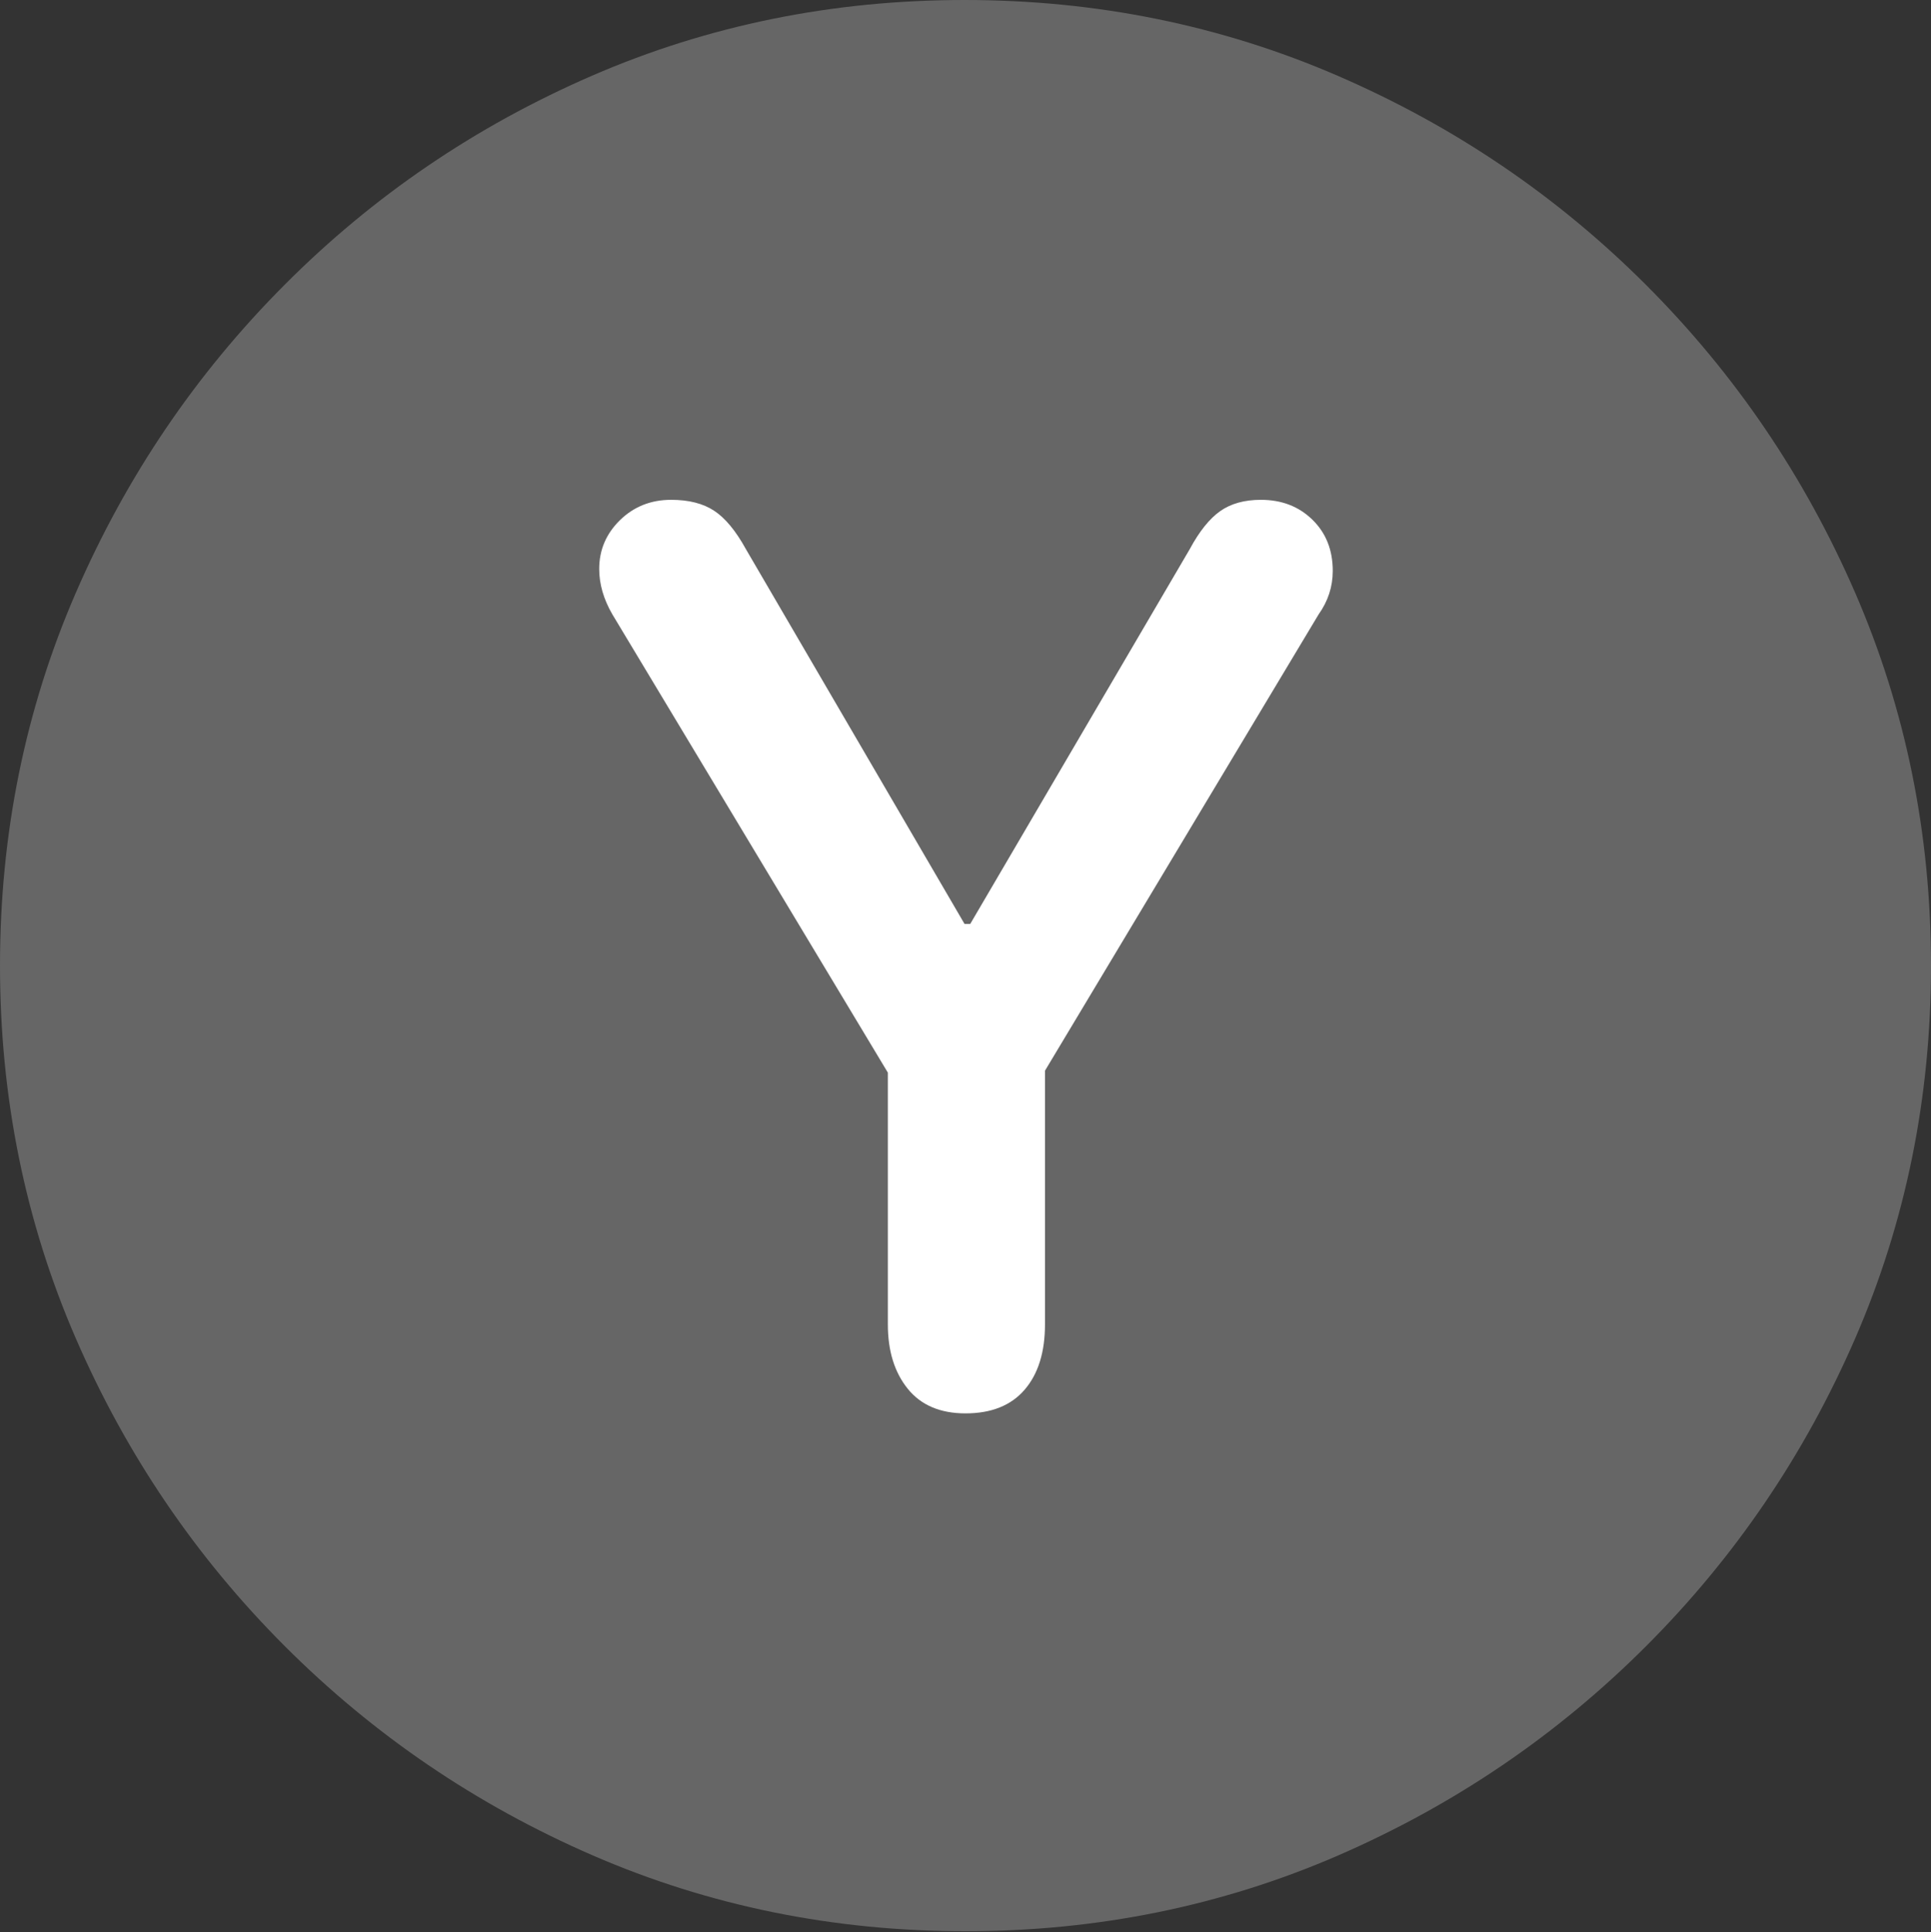 <?xml version="1.0" encoding="UTF-8"?>
<!--Generator: Apple Native CoreSVG 175.5-->
<!DOCTYPE svg
PUBLIC "-//W3C//DTD SVG 1.1//EN"
       "http://www.w3.org/Graphics/SVG/1.1/DTD/svg11.dtd">
<svg version="1.1" xmlns="http://www.w3.org/2000/svg" xmlns:xlink="http://www.w3.org/1999/xlink" width="19.922" height="19.932">
 <rect width="100%" height="100%" fill="#333333" stroke="none"/>
 <g>
  <rect height="19.932" opacity="0" width="19.922" x="0" y="0"/>
  <path d="M9.961 19.922Q12.002 19.922 13.804 19.141Q15.605 18.359 16.982 16.982Q18.359 15.605 19.141 13.804Q19.922 12.002 19.922 9.961Q19.922 7.92 19.141 6.118Q18.359 4.316 16.982 2.939Q15.605 1.562 13.799 0.781Q11.992 0 9.951 0Q7.91 0 6.108 0.781Q4.307 1.562 2.935 2.939Q1.562 4.316 0.781 6.118Q0 7.92 0 9.961Q0 12.002 0.781 13.804Q1.562 15.605 2.939 16.982Q4.316 18.359 6.118 19.141Q7.92 19.922 9.961 19.922Z" fill="rgba(255,255,255,0.25)"/>
  <path d="M9.961 14.58Q9.57 14.58 9.365 14.326Q9.16 14.072 9.16 13.662L9.16 11.065L6.318 6.338Q6.182 6.104 6.182 5.869Q6.182 5.576 6.396 5.366Q6.611 5.156 6.924 5.156Q7.197 5.156 7.368 5.269Q7.539 5.381 7.695 5.664L9.951 9.531L10.01 9.531L12.275 5.664Q12.422 5.391 12.588 5.273Q12.754 5.156 13.008 5.156Q13.33 5.156 13.54 5.361Q13.75 5.566 13.75 5.889Q13.75 6.133 13.604 6.338L10.781 11.045L10.781 13.662Q10.781 14.092 10.571 14.336Q10.361 14.58 9.961 14.58Z" fill="#ffffff"/>
 </g>
</svg>
